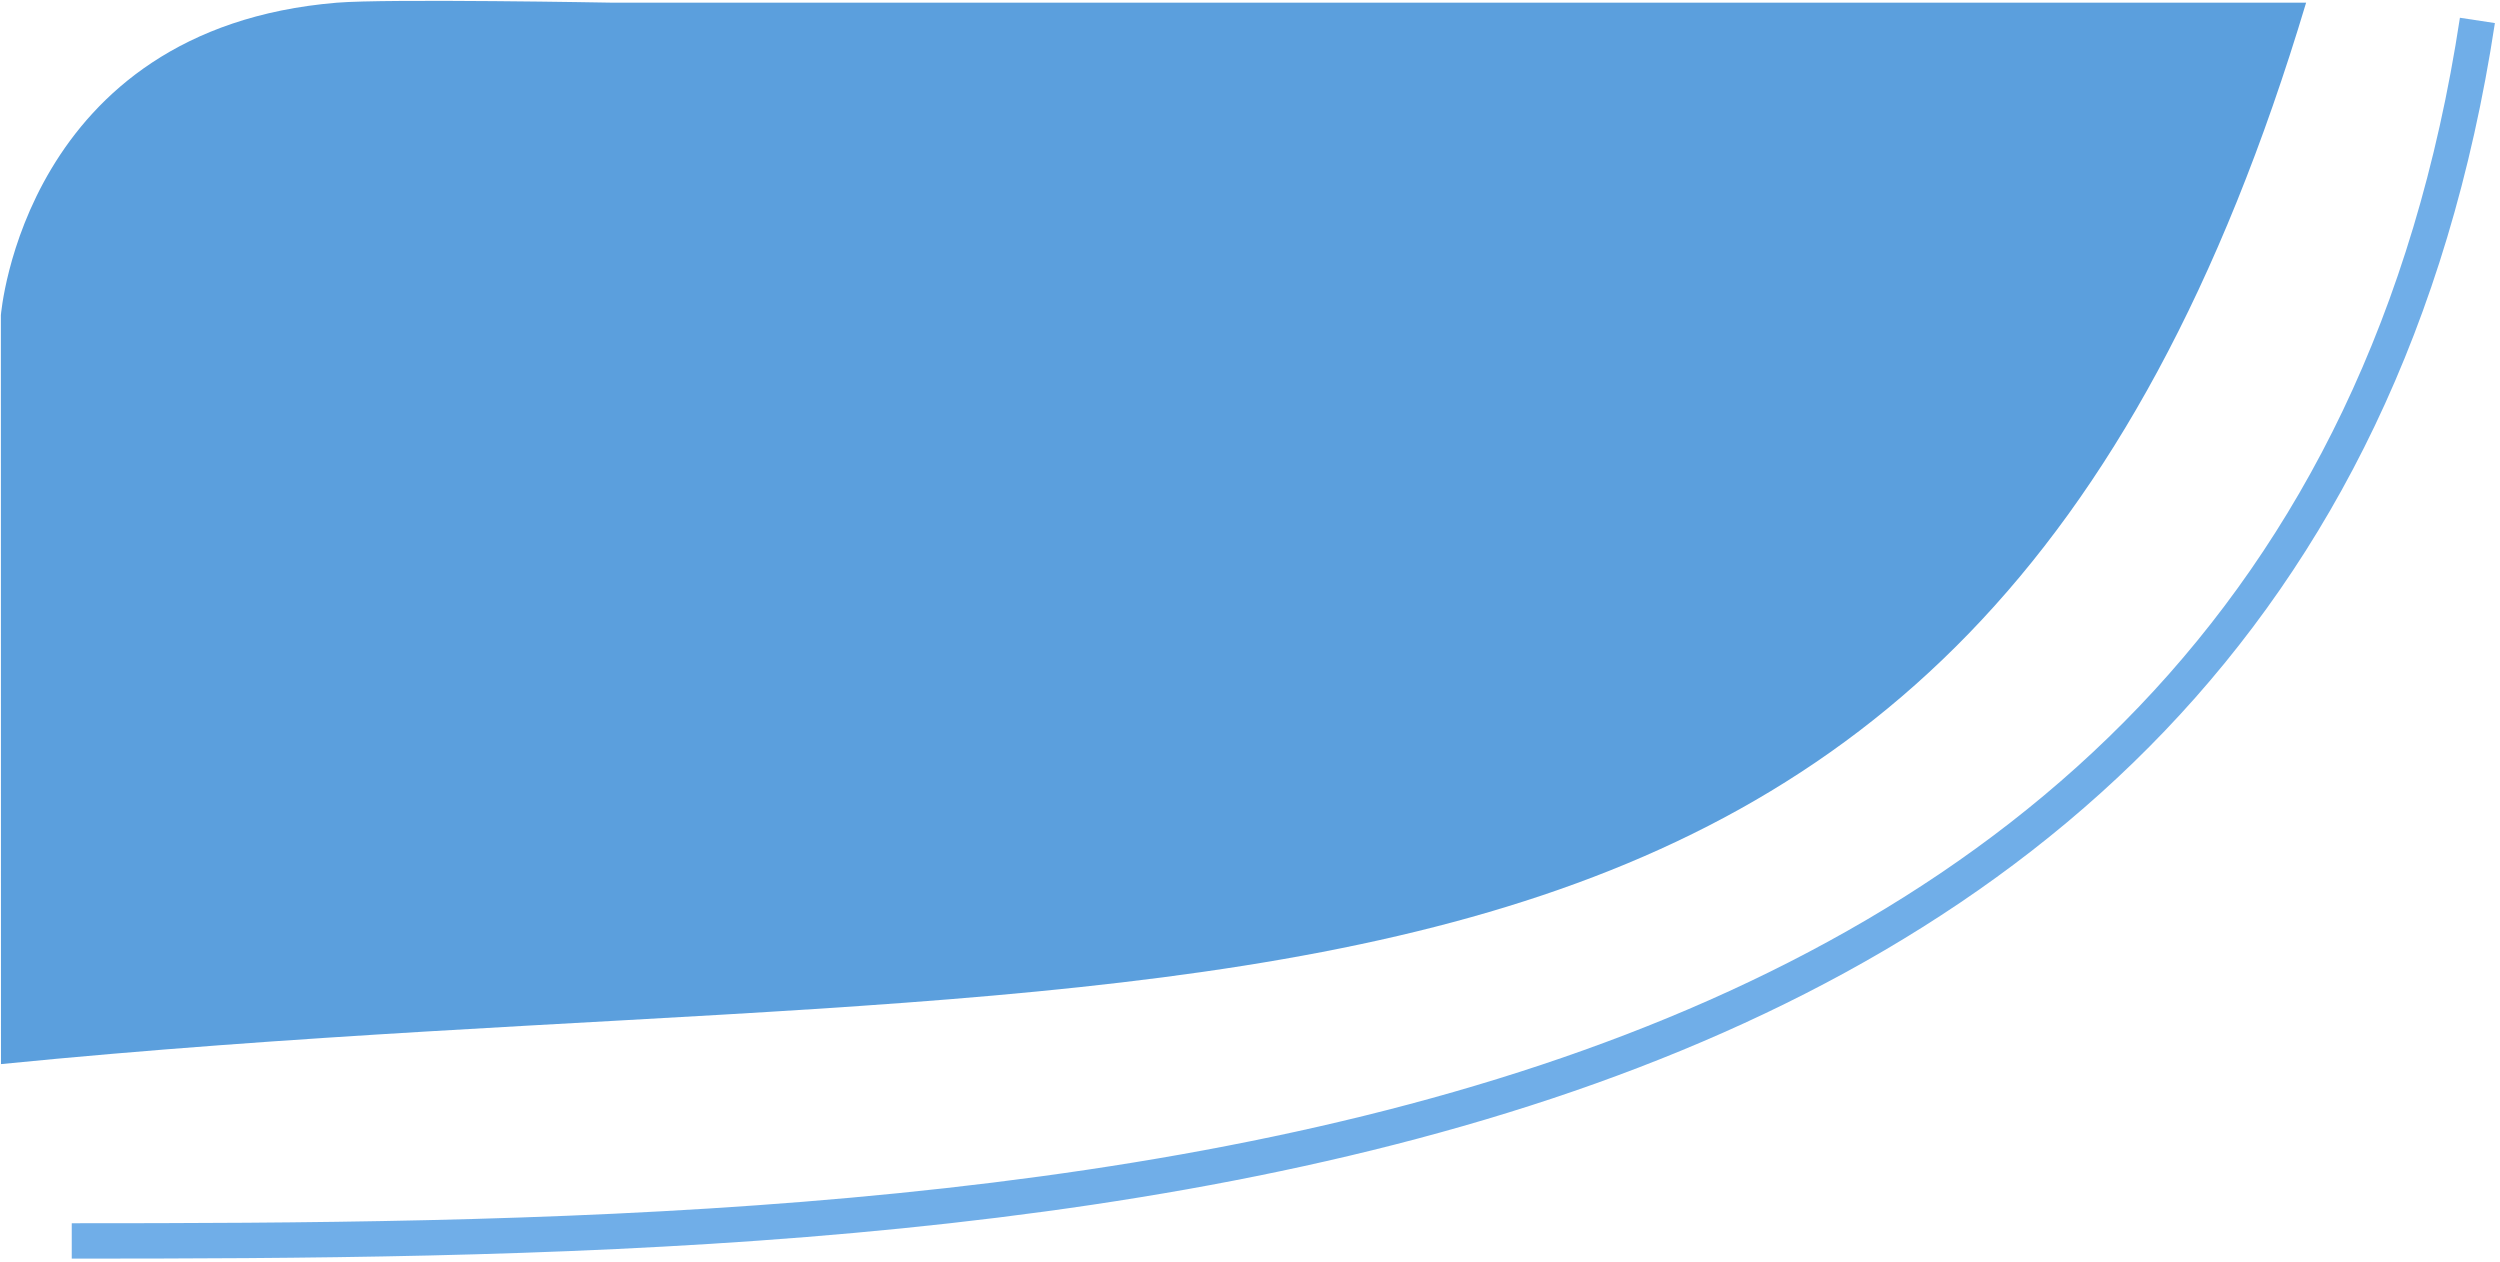 <svg width="212" height="107" viewBox="0 0 212 107" fill="none" xmlns="http://www.w3.org/2000/svg">
<path d="M210.084 1.731C194.584 103.731 83.084 105.231 6.084 105.231" stroke="#70AEE8" stroke-width="3"/>
<path d="M195.557 0.229C166.557 97.007 100.922 80.235 0.083 90.235L0.075 26.729C0.075 26.729 2.001 2.439 28.557 0.229C32.81 -0.124 52.057 0.229 52.057 0.229L195.557 0.229Z" fill="#5B9FDD"/>
</svg>
